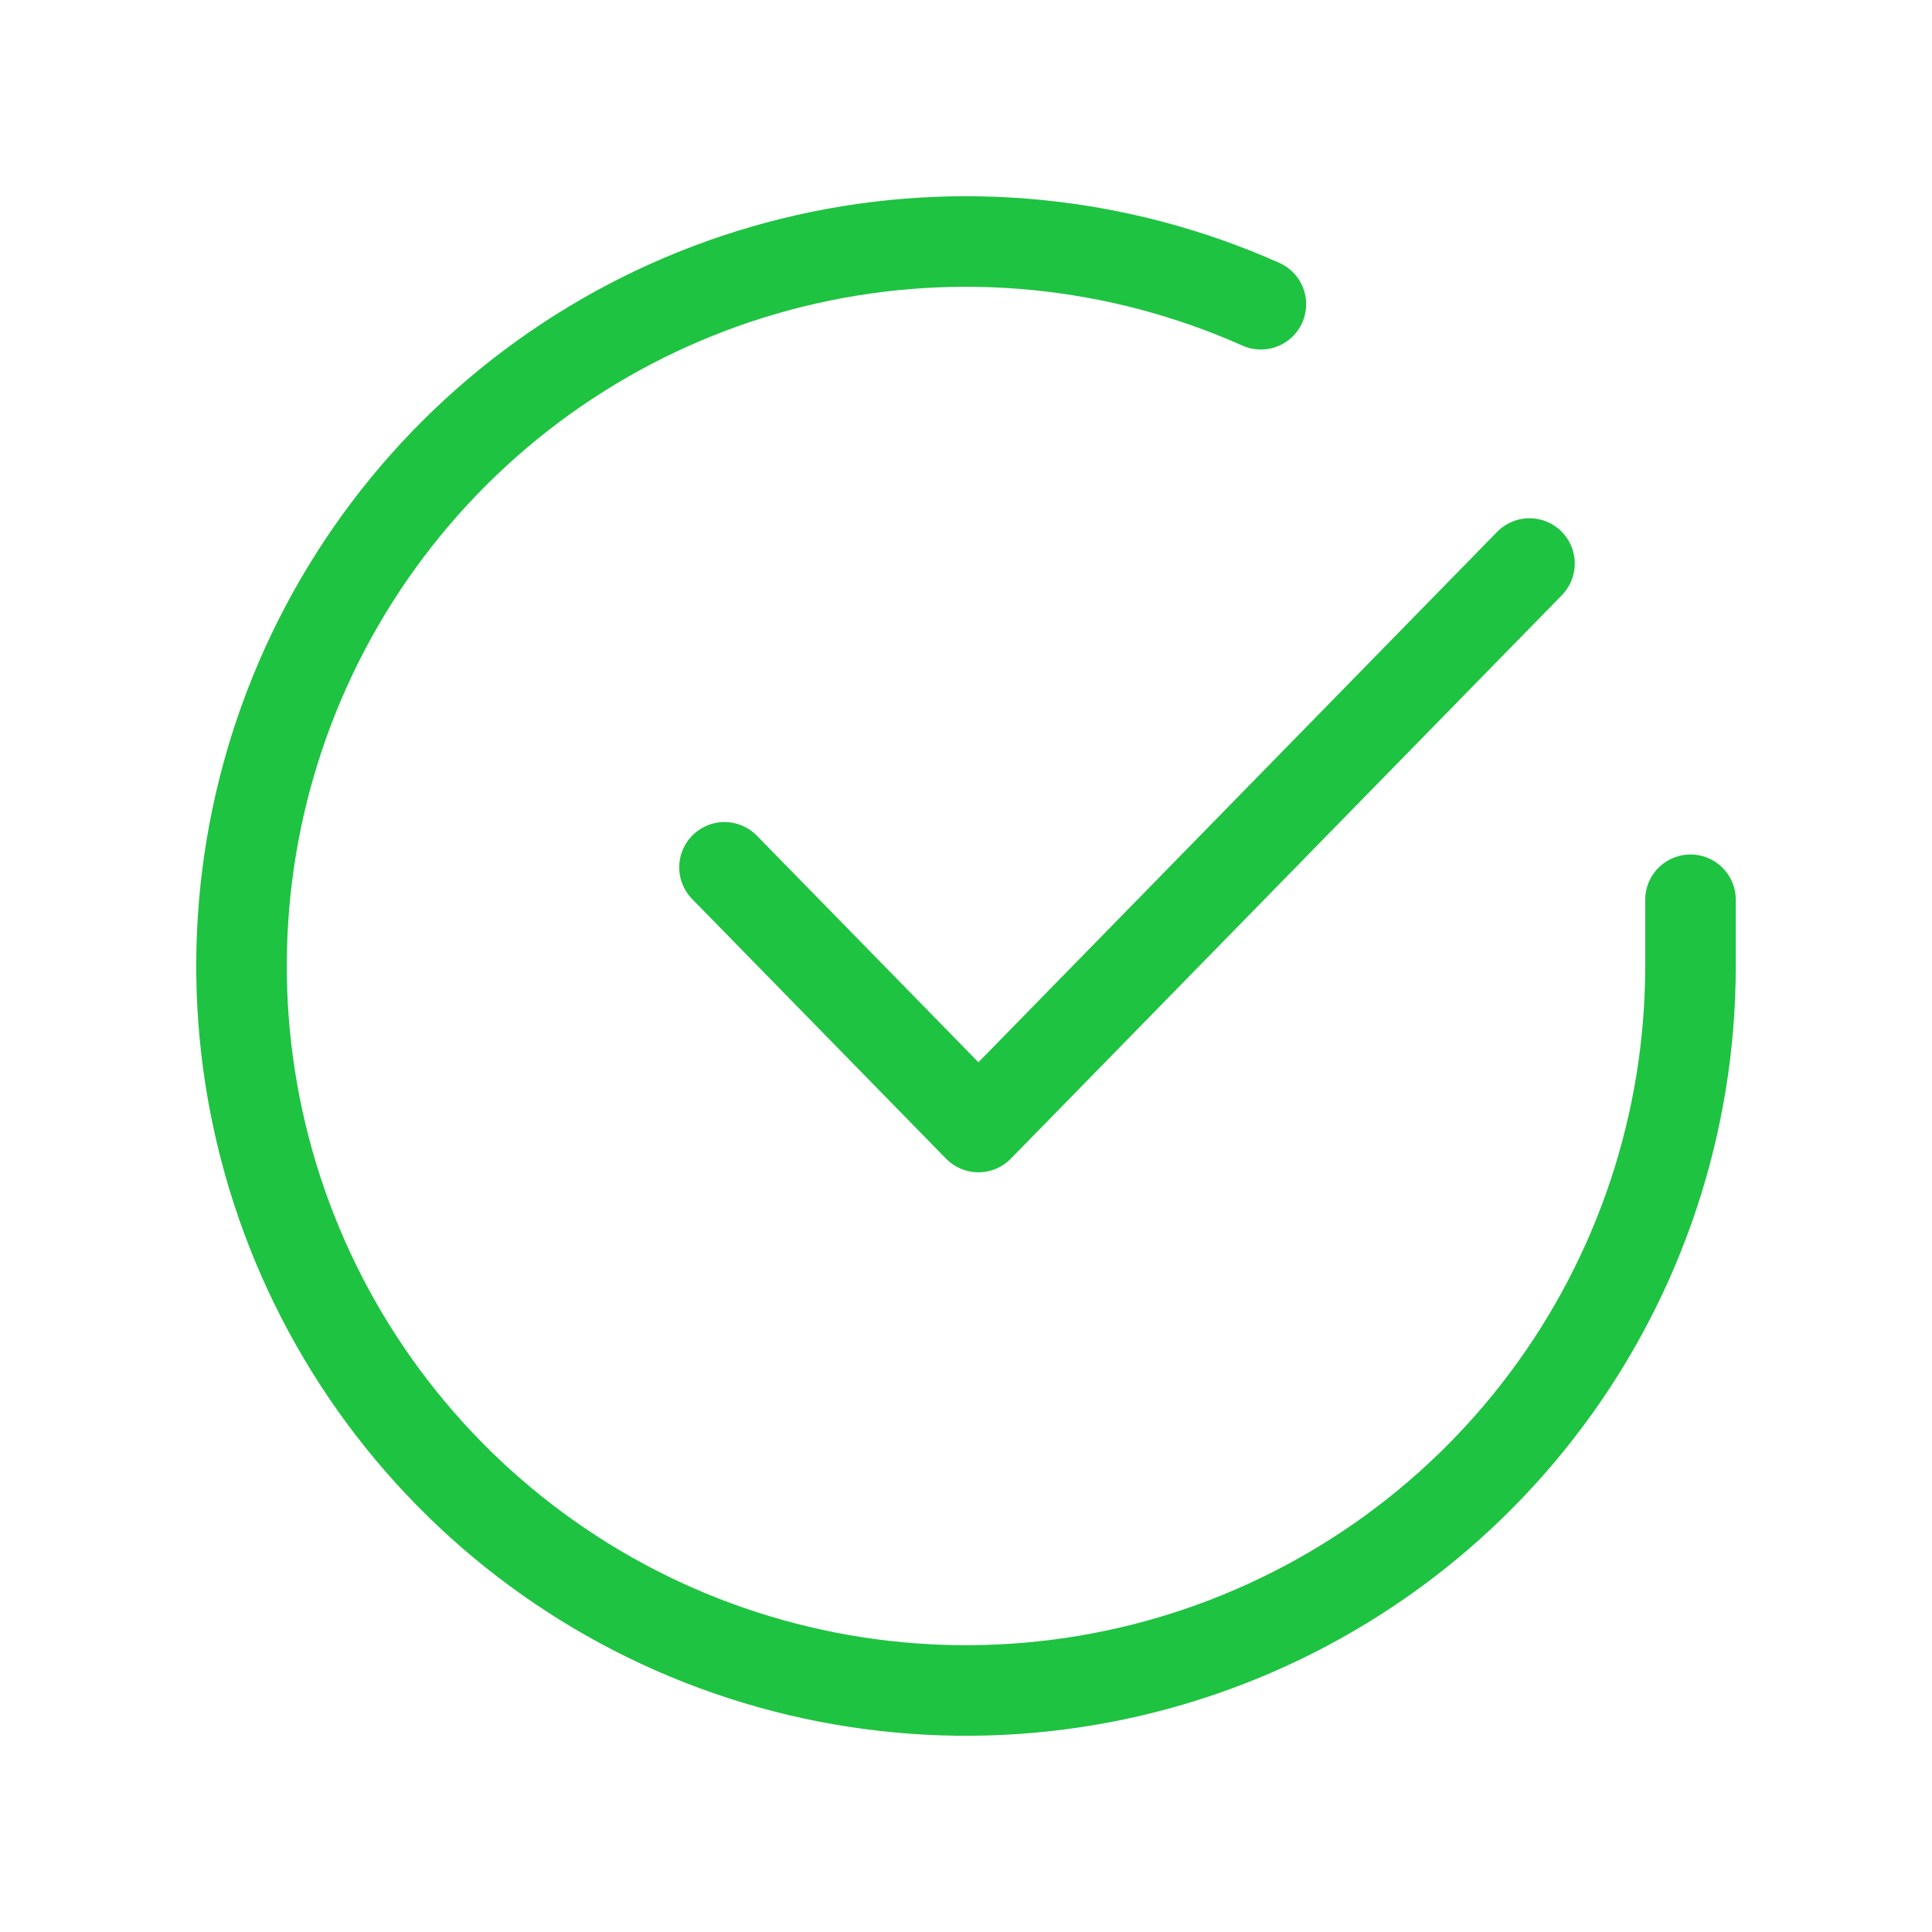 <svg width="32" height="32" viewBox="0 0 32 32" fill="none" xmlns="http://www.w3.org/2000/svg">
<path d="M28 14.903V16.007C27.998 18.595 27.161 21.113 25.611 23.185C24.062 25.258 21.884 26.774 19.402 27.508C16.921 28.241 14.269 28.153 11.841 27.256C9.414 26.36 7.342 24.702 5.933 22.531C4.525 20.36 3.856 17.793 4.026 15.21C4.196 12.628 5.197 10.171 6.878 8.203C8.559 6.236 10.831 4.865 13.355 4.295C15.88 3.725 18.52 3.986 20.884 5.039" stroke="#1EC341" stroke-width="1.5" stroke-linecap="round" stroke-linejoin="round"/>
<path d="M25.333 9.334L16.206 18.667L12 14.366" stroke="#1EC341" stroke-width="1.5" stroke-linecap="round" stroke-linejoin="round"/>
</svg>
